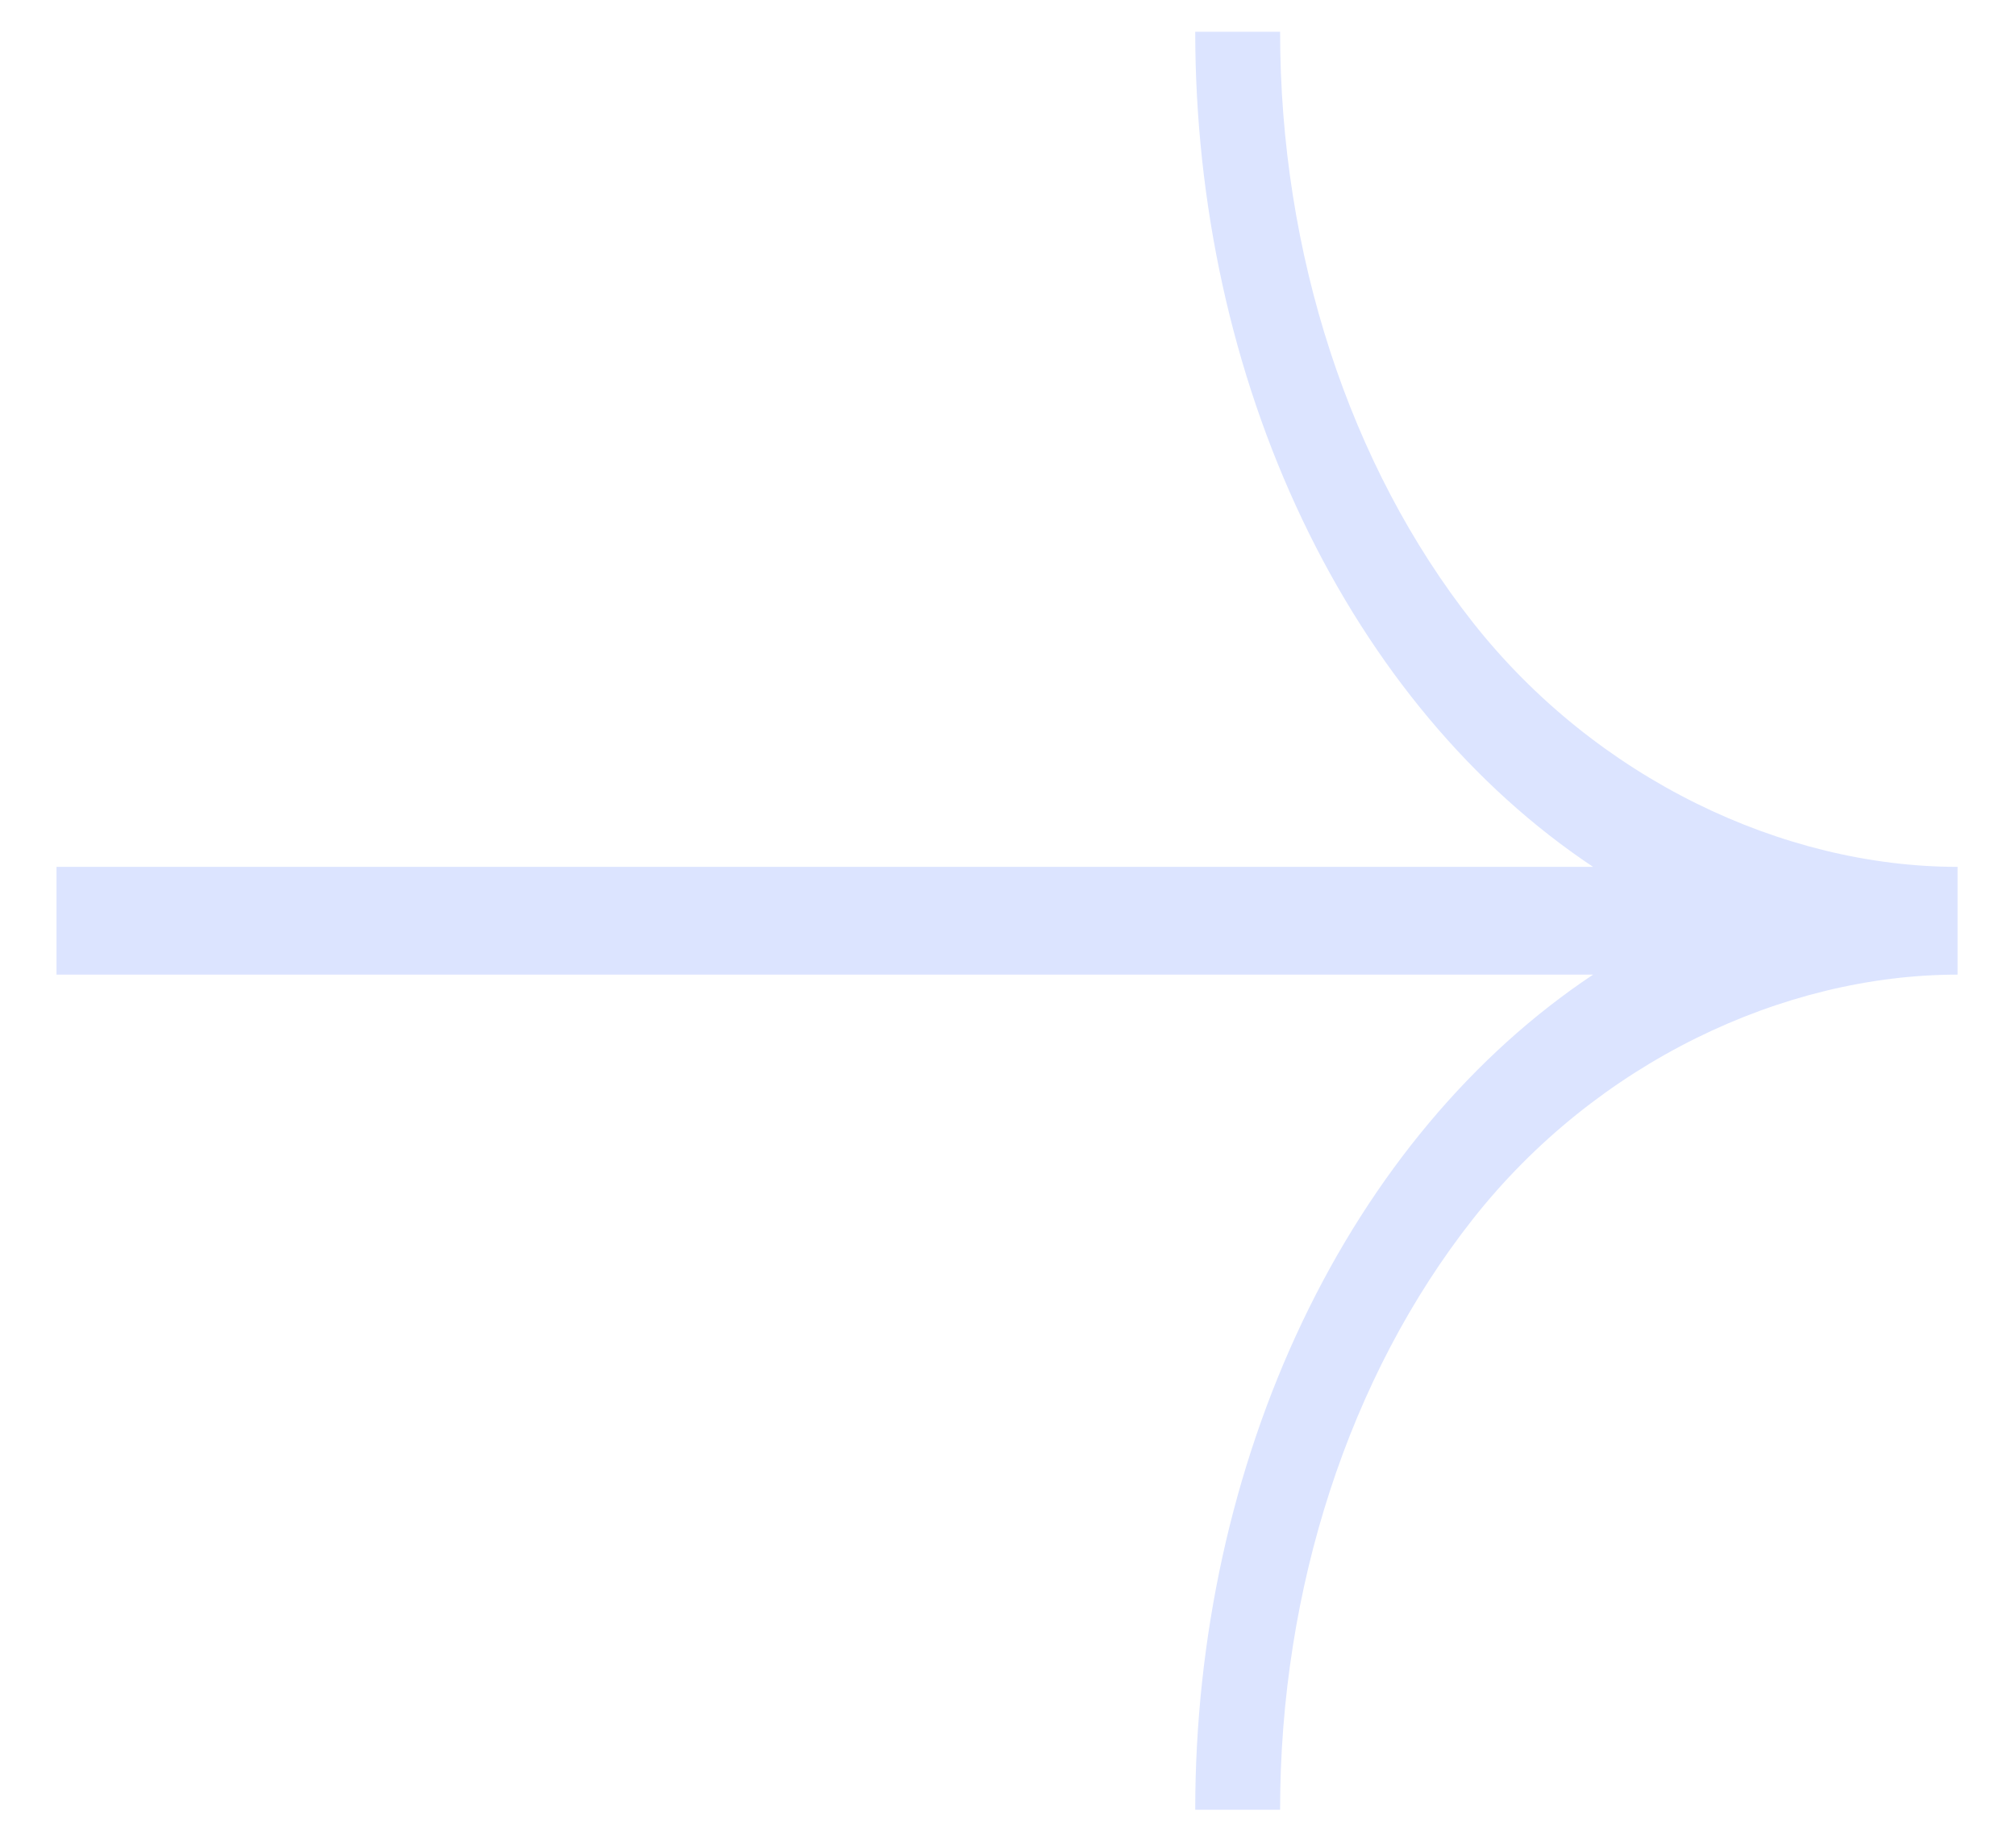 <svg width="32" height="29" viewBox="0 0 32 29" fill="none" xmlns="http://www.w3.org/2000/svg">
<path d="M20.319 0.504H18.972C18.972 3.235 19.56 5.914 20.673 8.251C21.786 10.588 23.382 12.494 25.287 13.762H0.897V15.473H25.287C23.382 16.741 21.786 18.646 20.673 20.983C19.56 23.32 18.972 25.999 18.972 28.731H20.319C20.319 25.214 21.419 21.842 23.377 19.356C25.335 16.869 28.305 15.473 31.073 15.473V13.762C28.305 13.762 25.335 12.365 23.377 9.879C21.419 7.392 20.319 4.02 20.319 0.504Z" fill="#DCE4FF"/>
</svg>
